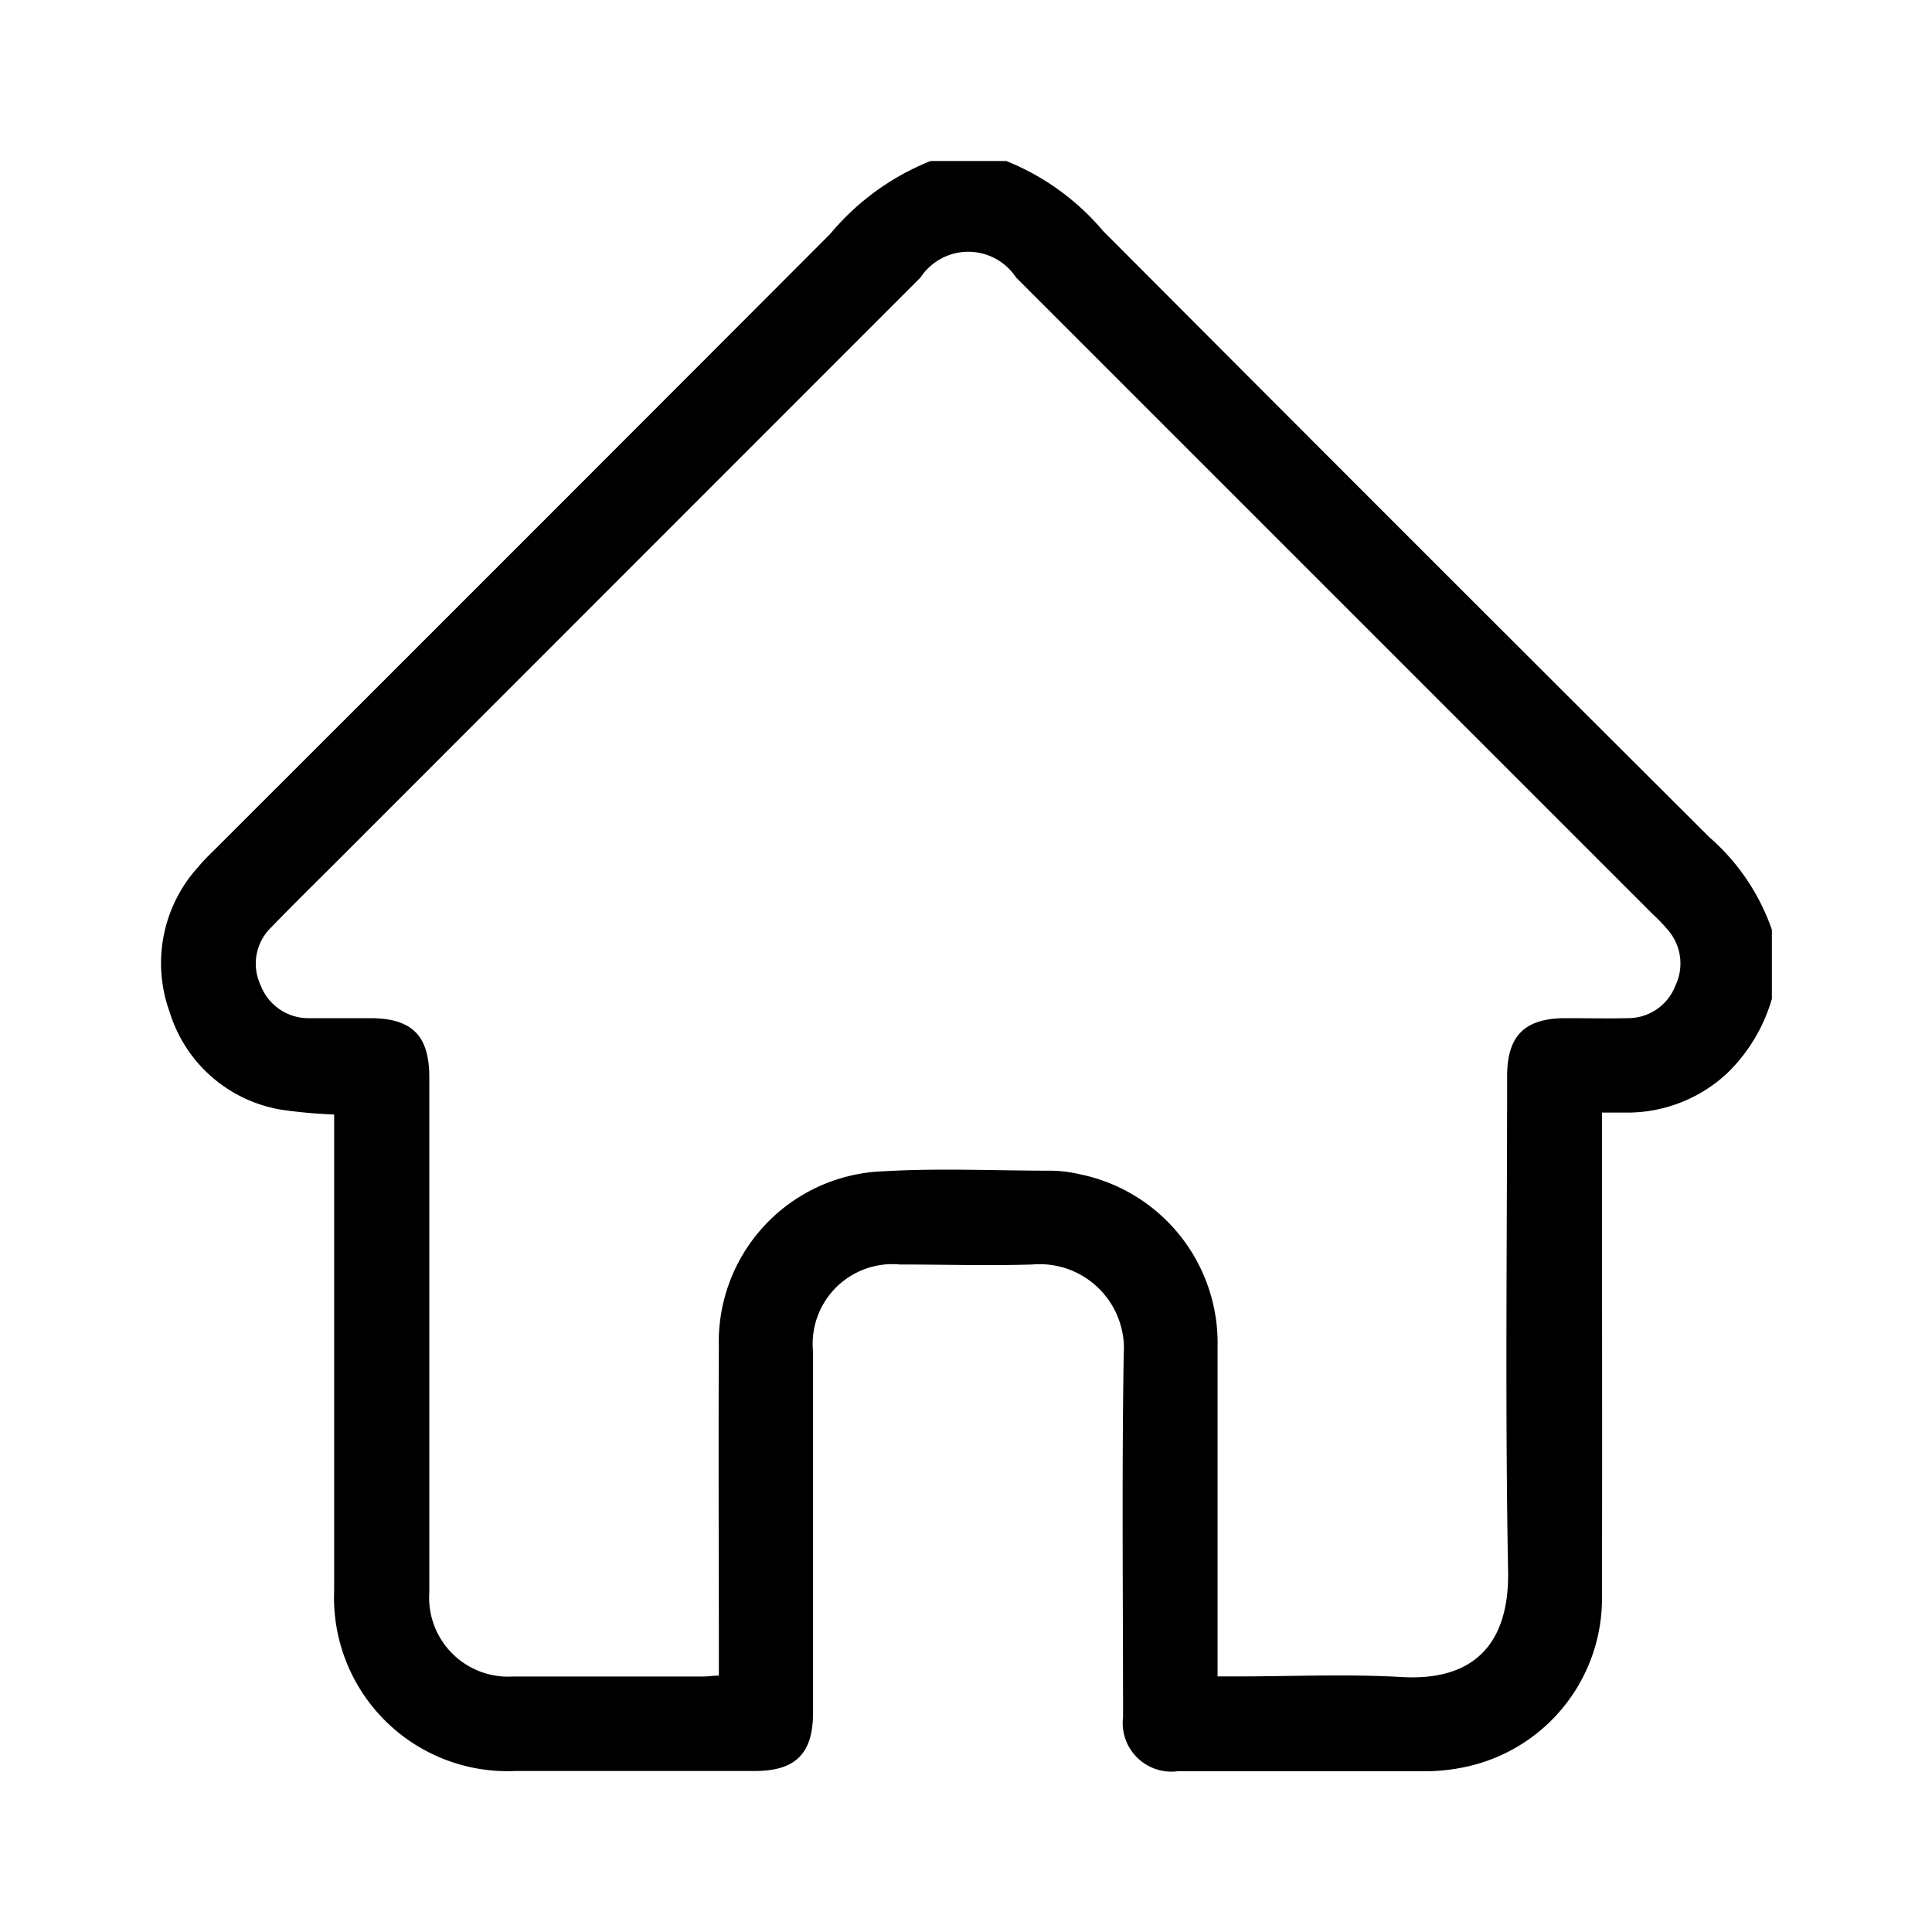 <svg xmlns="http://www.w3.org/2000/svg" xmlns:xlink="http://www.w3.org/1999/xlink" width="24" height="24" viewBox="0 0 24 24">
  <defs>
    <clipPath id="clip-path">
      <rect id="Rectangle_207" data-name="Rectangle 207" width="24" height="24" transform="translate(1839 136)" stroke="#707070" stroke-width="1"/>
    </clipPath>
  </defs>
  <g id="icon" transform="translate(-1839 -136)" clip-path="url(#clip-path)">
    <path id="Path_60" data-name="Path 60" d="M19.234,8.4Q15.46,4.639,11.7.866A3.068,3.068,0,0,0,10.5,0h-.94A3.138,3.138,0,0,0,8.312.907Q4.49,4.736.661,8.56c-.065.064-.131.128-.19.2a1.776,1.776,0,0,0-.365,1.807,1.751,1.751,0,0,0,1.4,1.22,6.331,6.331,0,0,0,.645.058v.243q0,2.836,0,5.674A2.155,2.155,0,0,0,4.4,20q1.488,0,2.975,0c.509,0,.725-.217.725-.726q0-2.241,0-4.481a.991.991,0,0,1,1.08-1.085c.549,0,1.1.017,1.644,0a1.047,1.047,0,0,1,1.135,1.121c-.024,1.5-.008,3-.008,4.5a.605.605,0,0,0,.679.674c1.018,0,2.035,0,3.053,0a2.408,2.408,0,0,0,.542-.058A2.14,2.14,0,0,0,17.9,17.806c.005-1.917,0-3.835,0-5.752v-.233c.132,0,.229,0,.327,0a1.818,1.818,0,0,0,1.24-.5,2.1,2.1,0,0,0,.544-.913V9.55A2.692,2.692,0,0,0,19.234,8.4m-.43,1.865a.631.631,0,0,1-.589.383c-.255.006-.509,0-.764,0-.511,0-.729.217-.729.722,0,2.048-.026,4.1.012,6.143.018.95-.467,1.367-1.314,1.32-.683-.039-1.37-.008-2.055-.008h-.24v-.258c0-1.279,0-2.557,0-3.836a2.139,2.139,0,0,0-1.706-2.143,1.643,1.643,0,0,0-.348-.045c-.7,0-1.4-.034-2.092.007a2.12,2.12,0,0,0-2.049,2.188c-.007,1.278,0,2.557,0,3.835v.242c-.075,0-.132.011-.189.011-.789,0-1.578,0-2.368,0a.981.981,0,0,1-1.04-1.044q0-3.2,0-6.4c0-.52-.216-.734-.738-.734-.248,0-.5,0-.744,0a.635.635,0,0,1-.613-.408.627.627,0,0,1,.135-.724c.322-.333.654-.656.98-.984L9.435,1.447a.711.711,0,0,1,1.187,0l7.915,7.915a2.026,2.026,0,0,1,.176.183.636.636,0,0,1,.092.714" transform="translate(1841 138)" />
  </g>
</svg>
